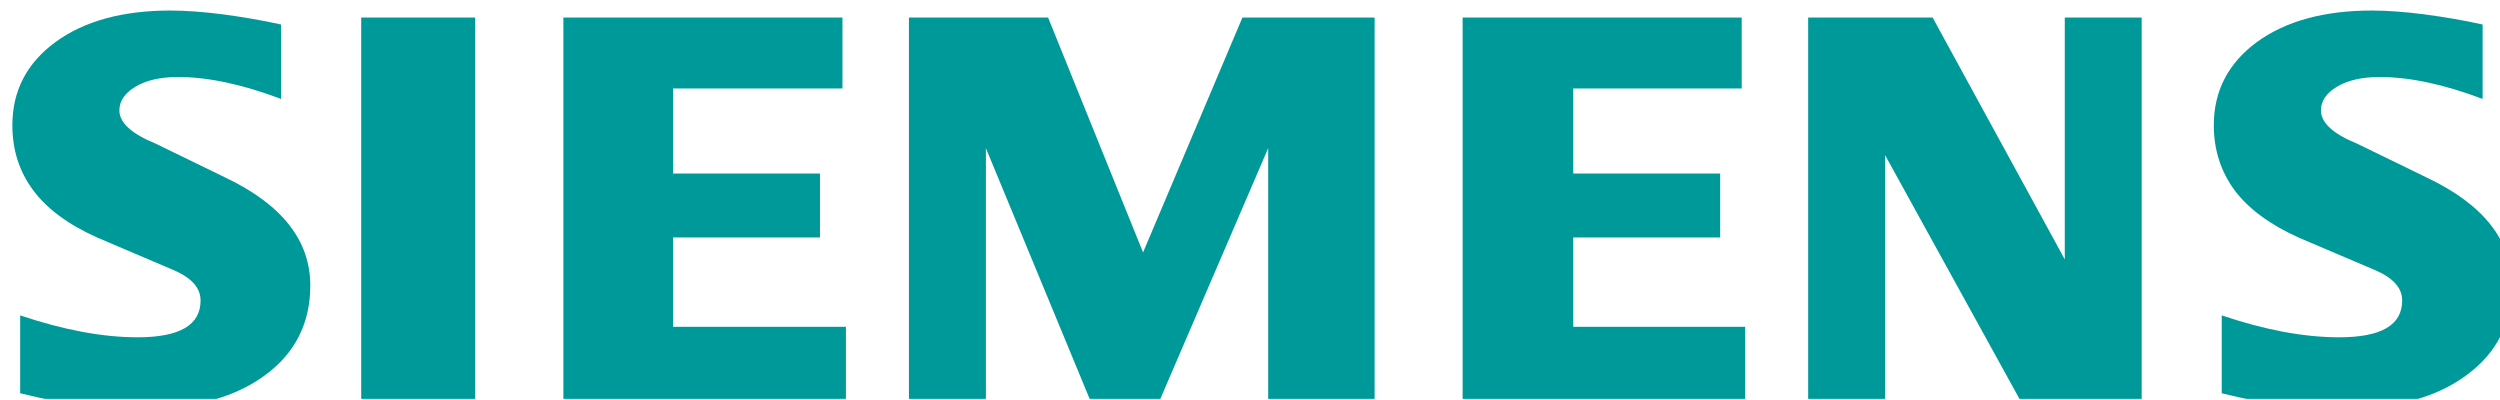 <?xml version="1.0" encoding="UTF-8" standalone="no"?>
<!DOCTYPE svg PUBLIC "-//W3C//DTD SVG 1.1//EN" "http://www.w3.org/Graphics/SVG/1.1/DTD/svg11.dtd">
<svg width="100%" height="100%" viewBox="0 0 550 88" version="1.1" xmlns="http://www.w3.org/2000/svg" xmlns:xlink="http://www.w3.org/1999/xlink" xml:space="preserve" xmlns:serif="http://www.serif.com/" style="fill-rule:evenodd;clip-rule:evenodd;stroke-linejoin:round;stroke-miterlimit:2;">
    <g transform="matrix(1,0,0,1,0,-1074)">
        <g id="company-logo-siemens" transform="matrix(1,0,0,1,691.452,651.296)">
            <rect x="-691.452" y="422.94" width="550" height="87.508" style="fill:none;"/>
            <clipPath id="_clip1">
                <rect x="-691.452" y="422.94" width="550" height="87.508"/>
            </clipPath>
            <g clip-path="url(#_clip1)">
                <g transform="matrix(0.991,0,0,0.991,5684.96,3767.61)">
                    <g>
                        <g transform="matrix(2.835,0,0,2.835,-6450.53,-3399.18)">
                            <path d="M200.121,10.347L200.121,16.176C197.101,15.035 194.413,14.459 192.06,14.459C190.666,14.459 189.556,14.717 188.721,15.216C187.887,15.719 187.461,16.339 187.461,17.07C187.461,18.043 188.403,18.907 190.3,19.682L195.781,22.349C200.211,24.461 202.41,27.266 202.41,30.789C202.41,33.718 201.244,36.054 198.891,37.783C196.555,39.53 193.41,40.395 189.496,40.395C187.689,40.395 186.067,40.317 184.626,40.154C183.185,39.999 181.529,39.68 179.692,39.224L179.692,33.125C183.06,34.265 186.127,34.841 188.889,34.841C192.184,34.841 193.823,33.886 193.823,31.959C193.823,30.999 193.152,30.225 191.789,29.619L185.701,27.025C183.456,26.009 181.787,24.779 180.694,23.321C179.619,21.85 179.072,20.163 179.072,18.236C179.072,15.539 180.208,13.366 182.454,11.714C184.716,10.075 187.719,9.254 191.453,9.254C192.666,9.254 194.064,9.361 195.613,9.559C197.174,9.77 198.676,10.028 200.121,10.347Z" style="fill:rgb(0,153,153);"/>
                        </g>
                        <g transform="matrix(2.835,0,0,2.835,-6450.53,-3399.18)">
                            <path d="M27.722,10.347L27.722,16.176C24.702,15.035 22.018,14.459 19.665,14.459C18.267,14.459 17.161,14.717 16.327,15.216C15.492,15.719 15.066,16.339 15.066,17.07C15.066,18.043 16.021,18.907 17.918,19.682L23.399,22.349C27.813,24.461 30.015,27.266 30.015,30.789C30.015,33.718 28.845,36.054 26.509,37.783C24.156,39.53 21.029,40.395 17.101,40.395C15.294,40.395 13.668,40.317 12.227,40.154C10.786,39.999 9.147,39.68 7.297,39.224L7.297,33.125C10.679,34.265 13.746,34.841 16.49,34.841C19.785,34.841 21.424,33.886 21.424,31.959C21.424,30.999 20.758,30.225 19.407,29.619L13.32,27.025C11.057,26.009 9.388,24.779 8.313,23.321C7.22,21.85 6.686,20.163 6.686,18.236C6.686,15.539 7.814,13.366 10.072,11.714C12.318,10.075 15.324,9.254 19.058,9.254C20.284,9.254 21.665,9.361 23.231,9.559C24.78,9.77 26.281,10.028 27.722,10.347Z" style="fill:rgb(0,153,153);"/>
                        </g>
                        <g transform="matrix(2.835,0,0,2.835,-6450.53,-3399.18)">
                            <rect x="34.003" y="9.8" width="8.926" height="30.048" style="fill:rgb(0,153,153);"/>
                        </g>
                        <g transform="matrix(2.835,0,0,2.835,-6450.53,-3399.18)">
                            <path d="M71.687,9.8L71.687,15.354L58.424,15.354L58.424,22.017L69.927,22.017L69.927,27.025L58.424,27.025L58.424,34.019L71.958,34.019L71.958,39.848L49.834,39.848L49.834,9.8L71.687,9.8Z" style="fill:rgb(0,153,153);"/>
                        </g>
                        <g transform="matrix(2.835,0,0,2.835,-6450.53,-3399.18)">
                            <path d="M113.358,9.8L113.358,39.848L105.025,39.848L105.025,20.03L96.379,40.124L91.234,40.124L82.919,20.03L82.919,39.848L76.892,39.848L76.892,9.8L87.788,9.8L95.226,28.195L103.008,9.8L113.358,9.8Z" style="fill:rgb(0,153,153);"/>
                        </g>
                        <g transform="matrix(2.835,0,0,2.835,-6450.53,-3399.18)">
                            <path d="M142.103,9.8L142.103,15.354L128.913,15.354L128.913,22.017L140.416,22.017L140.416,27.025L128.913,27.025L128.913,34.019L142.374,34.019L142.374,39.848L120.25,39.848L120.25,9.8L142.103,9.8Z" style="fill:rgb(0,153,153);"/>
                        </g>
                        <g transform="matrix(2.835,0,0,2.835,-6450.53,-3399.18)">
                            <path d="M173.424,9.8L173.424,39.848L163.956,39.848L153.331,20.576L153.331,39.848L147.308,39.848L147.308,9.8L157.052,9.8L167.402,28.741L167.402,9.8L173.424,9.8Z" style="fill:rgb(0,153,153);"/>
                        </g>
                    </g>
                </g>
            </g>
        </g>
    </g>
</svg>
